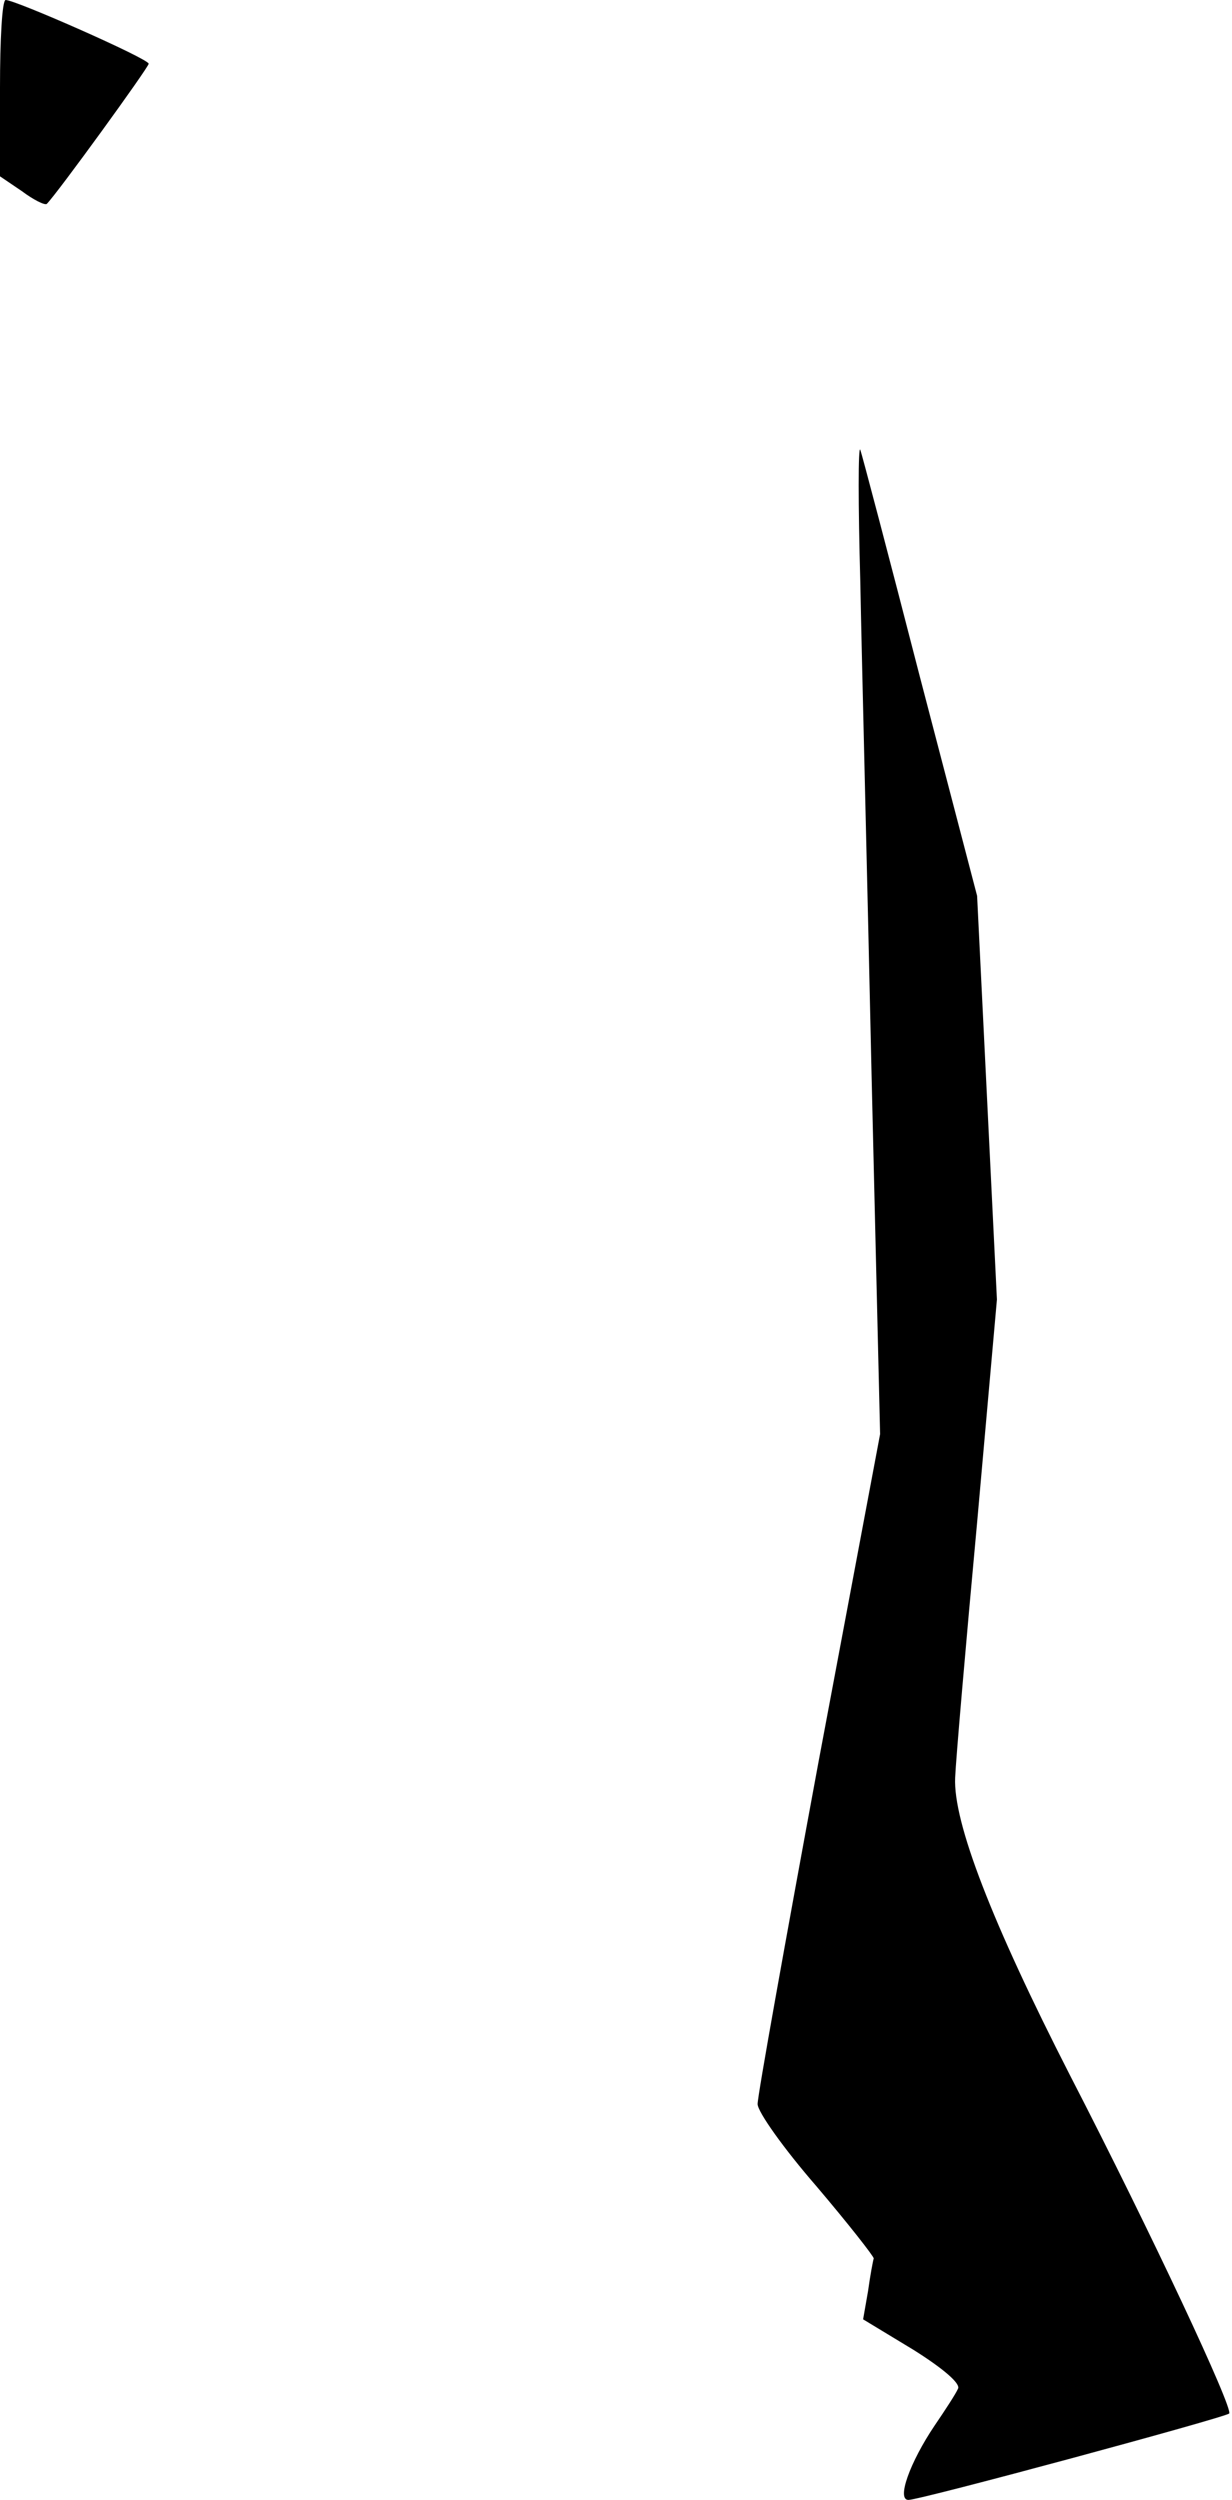 <?xml version="1.0" standalone="no"?>
<!DOCTYPE svg PUBLIC "-//W3C//DTD SVG 20010904//EN"
 "http://www.w3.org/TR/2001/REC-SVG-20010904/DTD/svg10.dtd">
<svg version="1.0" xmlns="http://www.w3.org/2000/svg"
 width="174pt" height="353pt" viewBox="0 0 174 353"
 preserveAspectRatio="xMidYMid meet">
<g transform="translate(0,353) scale(0.1,-0.1)"
fill="#000000" stroke="none">
<path fill="#000000" stroke="none" d="M0 3406 l0 -125 31 -21 c16 -12 32 -20
35 -18 15 15 144 193 144 198 0 7 -188 90 -202 90 -5 0 -8 -56 -8 -124z"/>
<path fill="#000000" stroke="none" d="M1215 2710 c2 -107 10 -422 16 -700
l12 -505 -87 -463 c-47 -254 -86 -471 -86 -483 0 -11 37 -63 83 -116 45 -53
81 -99 81 -102 -1 -3 -5 -24 -8 -46 l-7 -40 71 -43 c43 -27 67 -48 63 -55 -3
-7 -18 -30 -33 -52 -35 -52 -54 -105 -37 -105 17 0 446 116 453 122 6 7 -109
253 -225 478 -110 215 -165 357 -162 420 1 25 15 187 31 360 l28 315 -14 285
-14 285 -81 310 c-44 171 -82 315 -84 320 -3 6 -3 -78 0 -185z"/>
</g>
</svg>
